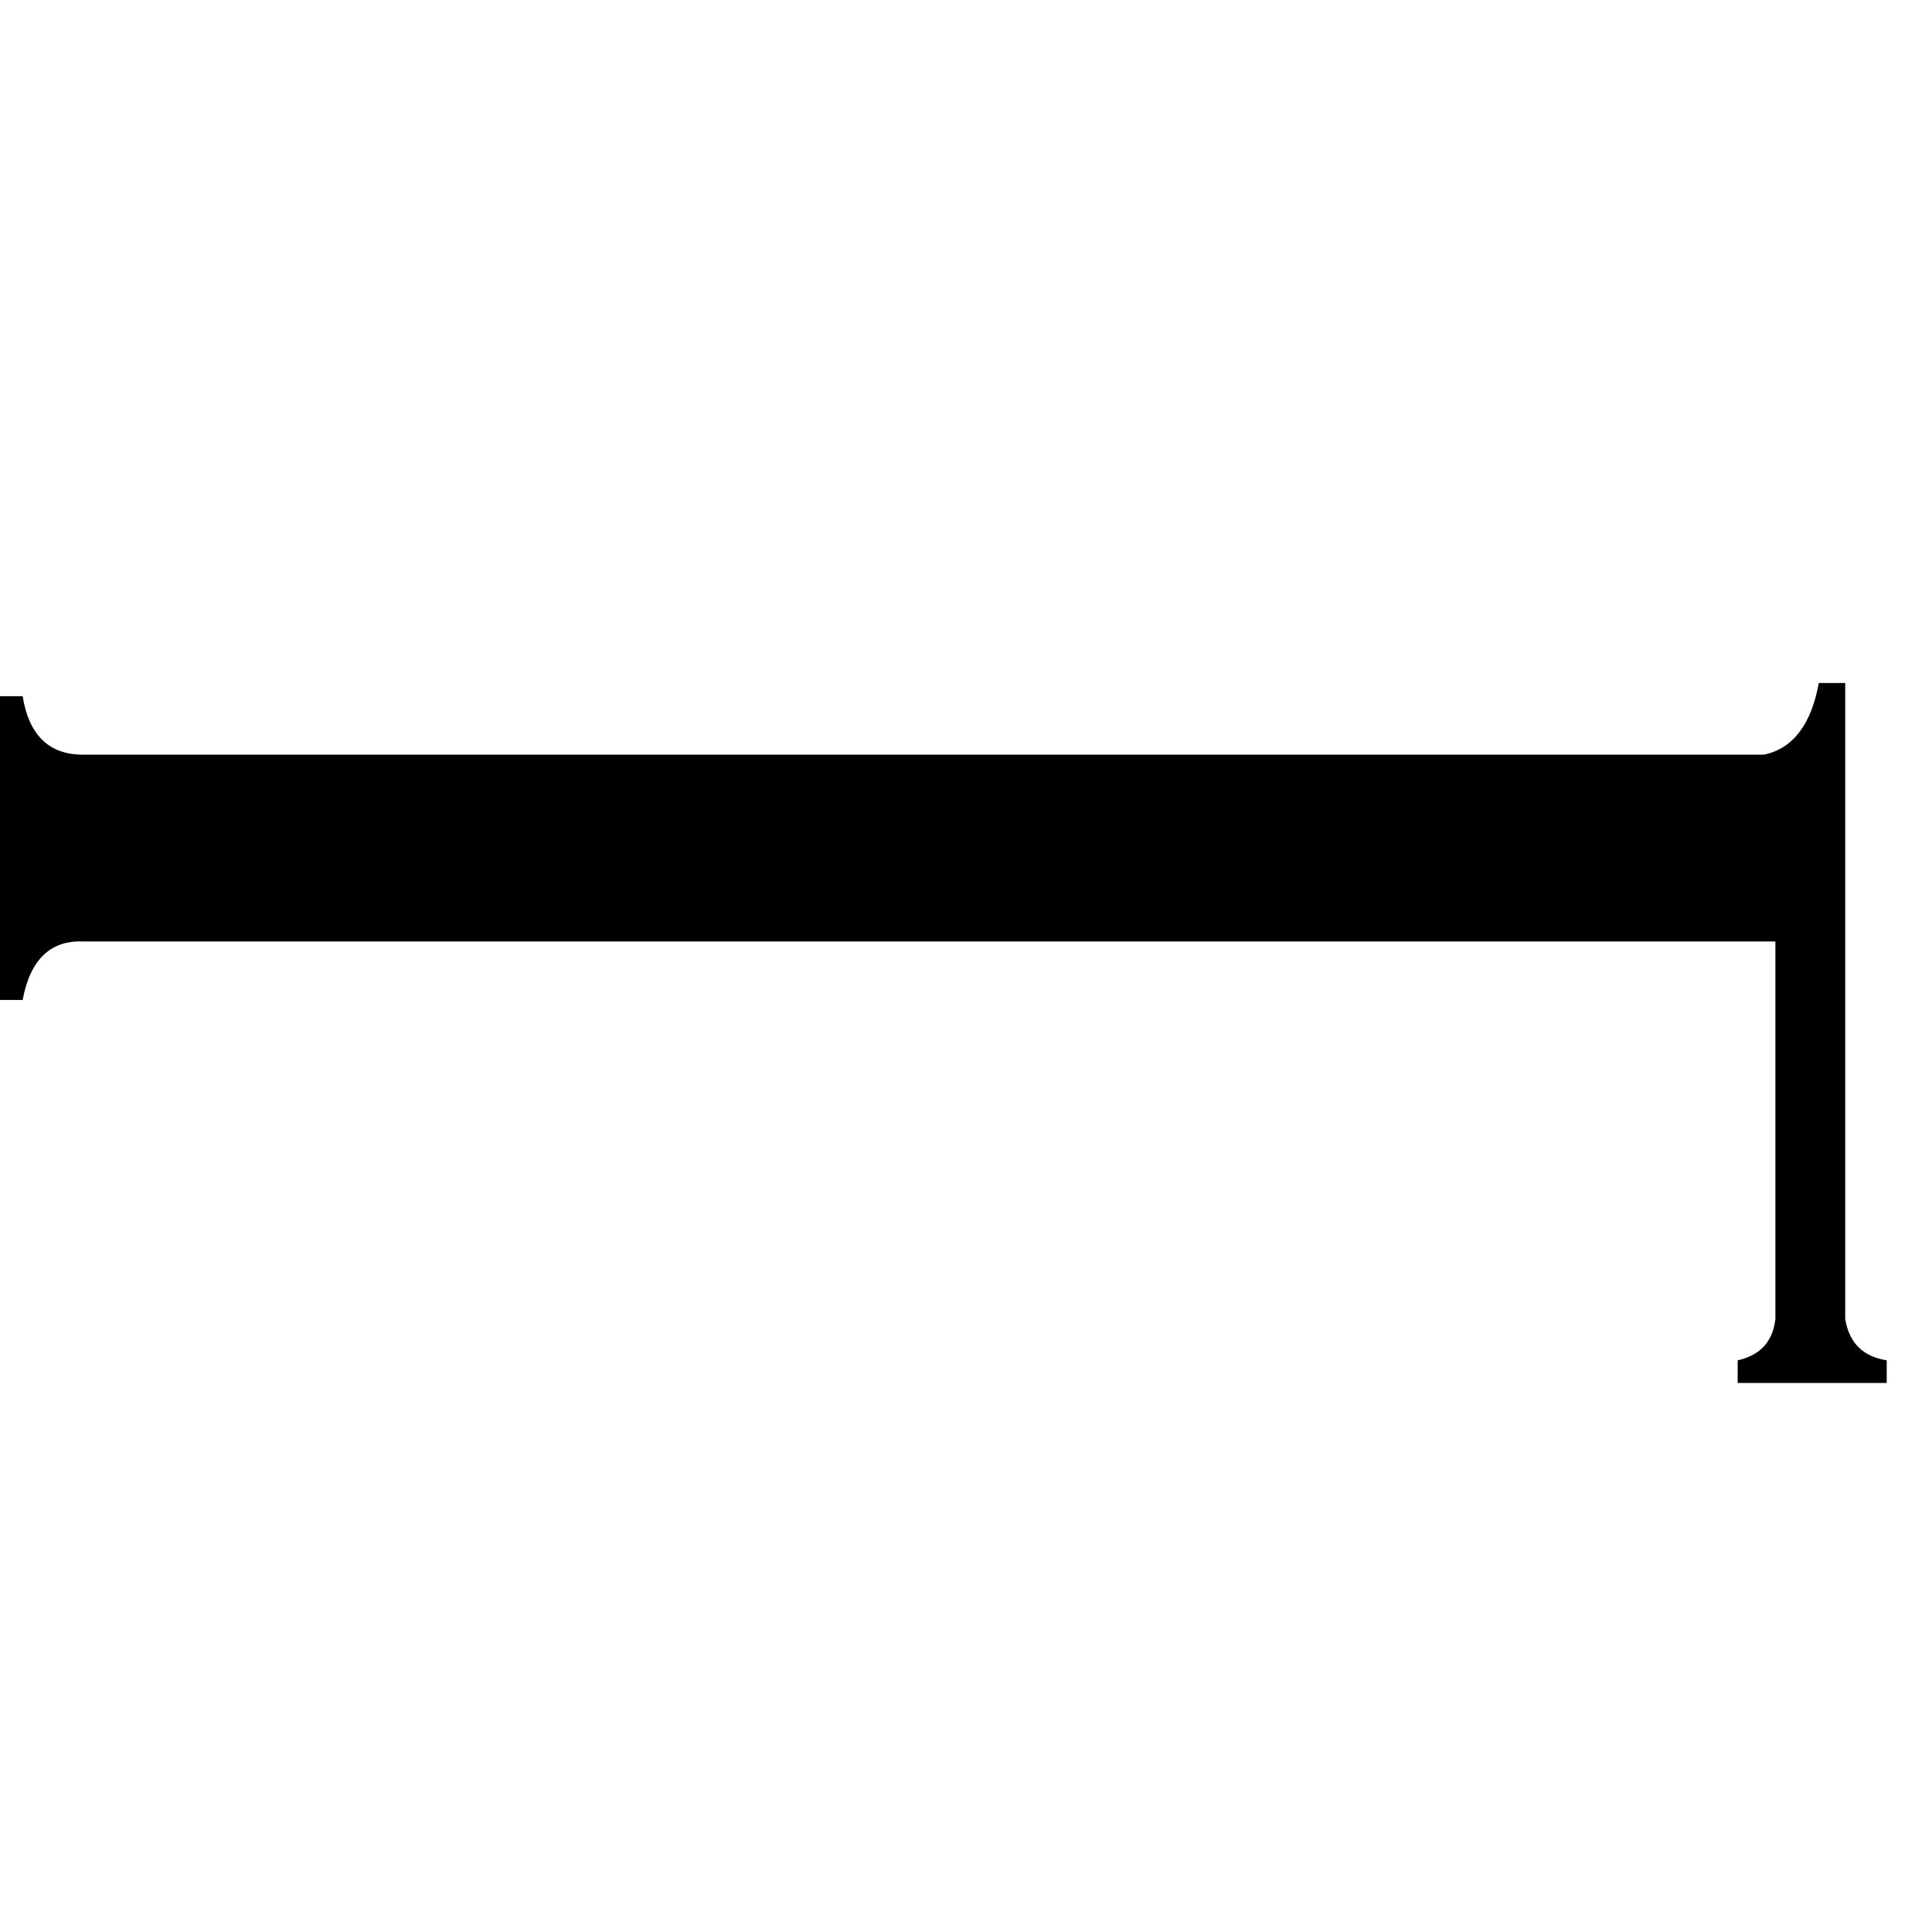<svg xmlns="http://www.w3.org/2000/svg" viewBox="0 -800 1024 1024">
	<path fill="#000000" d="M44 -301Q18 -302 12 -270H0V-431H12Q17 -400 44 -400H935Q958 -405 964 -438H978V-101Q981 -82 1000 -79V-67H921V-79Q939 -83 941 -101V-301Z"/>
</svg>